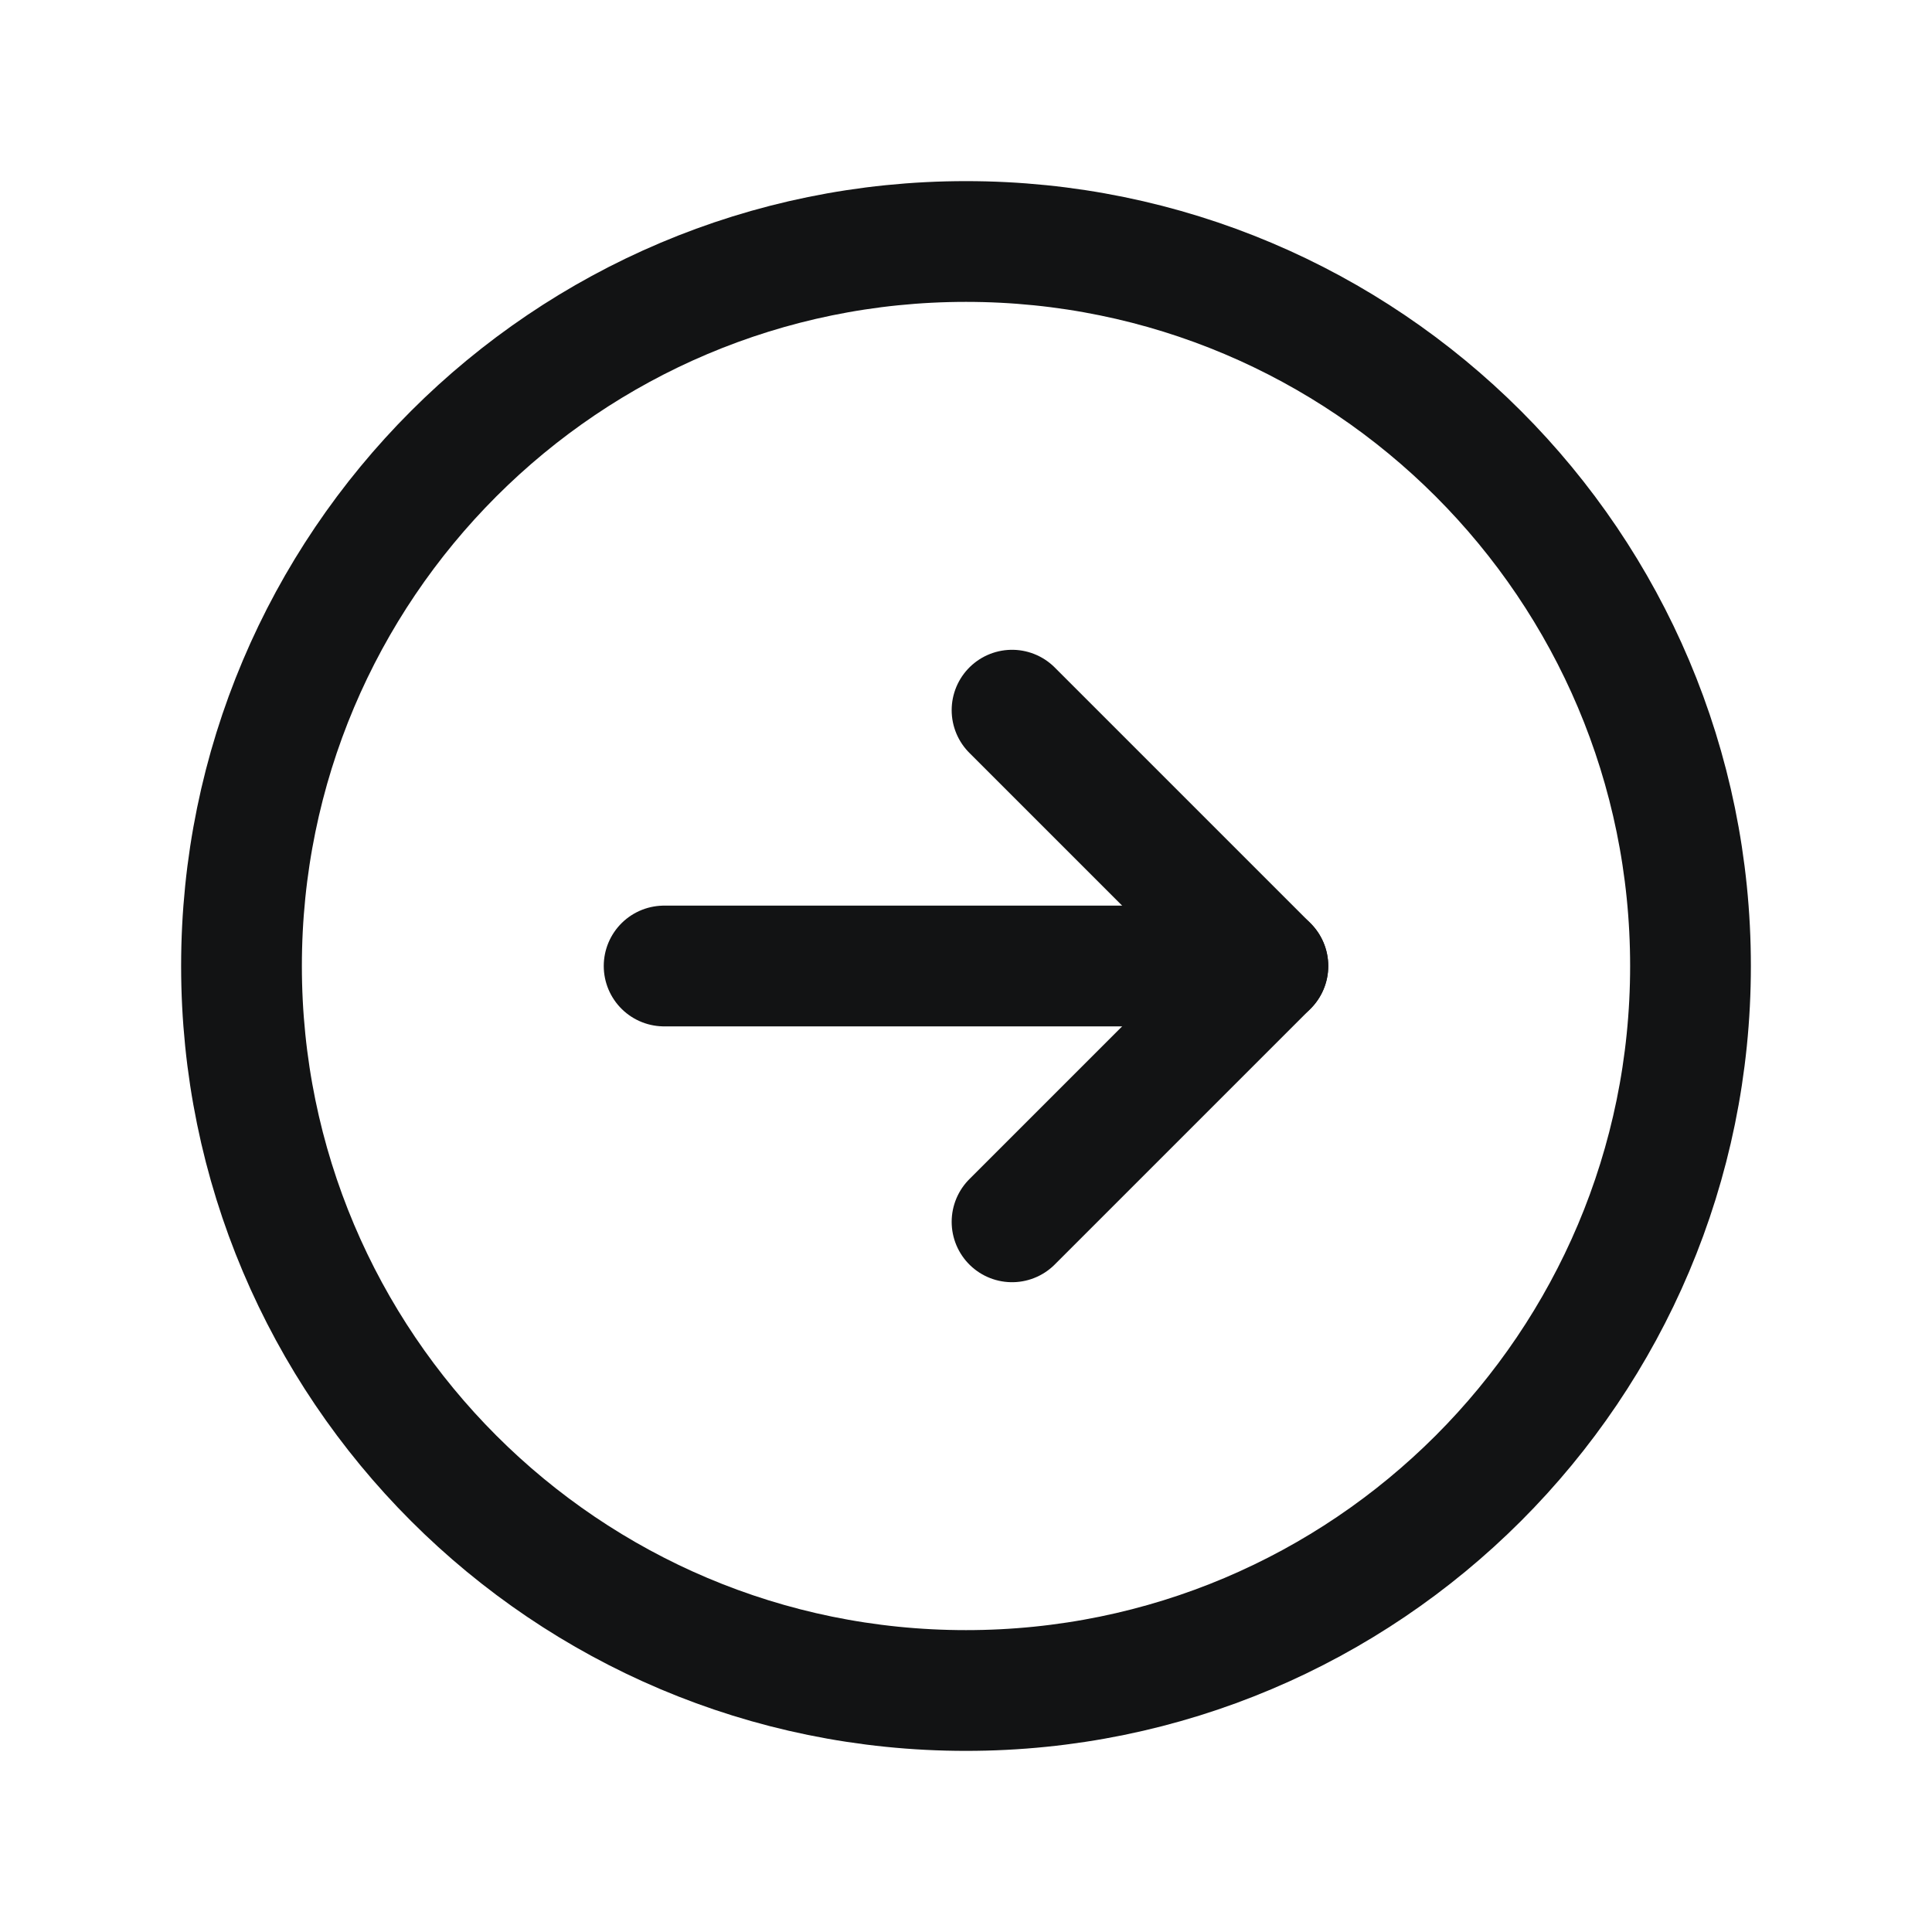 <svg width="24" height="24" viewBox="0 0 24 24" fill="none" xmlns="http://www.w3.org/2000/svg">
<path d="M12 21C16.971 21 21 16.971 21 12C21 7.029 16.971 3 12 3C7.029 3 3 7.029 3 12C3 16.971 7.029 21 12 21Z" stroke="#121314" stroke-width="1.5" stroke-miterlimit="10"/>
<path d="M12.572 15.178L15.75 12L12.572 8.822" stroke="#121314" stroke-width="1.5" stroke-linecap="round" stroke-linejoin="round"/>
<path d="M8.25 12H15.75" stroke="#121314" stroke-width="1.5" stroke-linecap="round" stroke-linejoin="round"/>
</svg>
